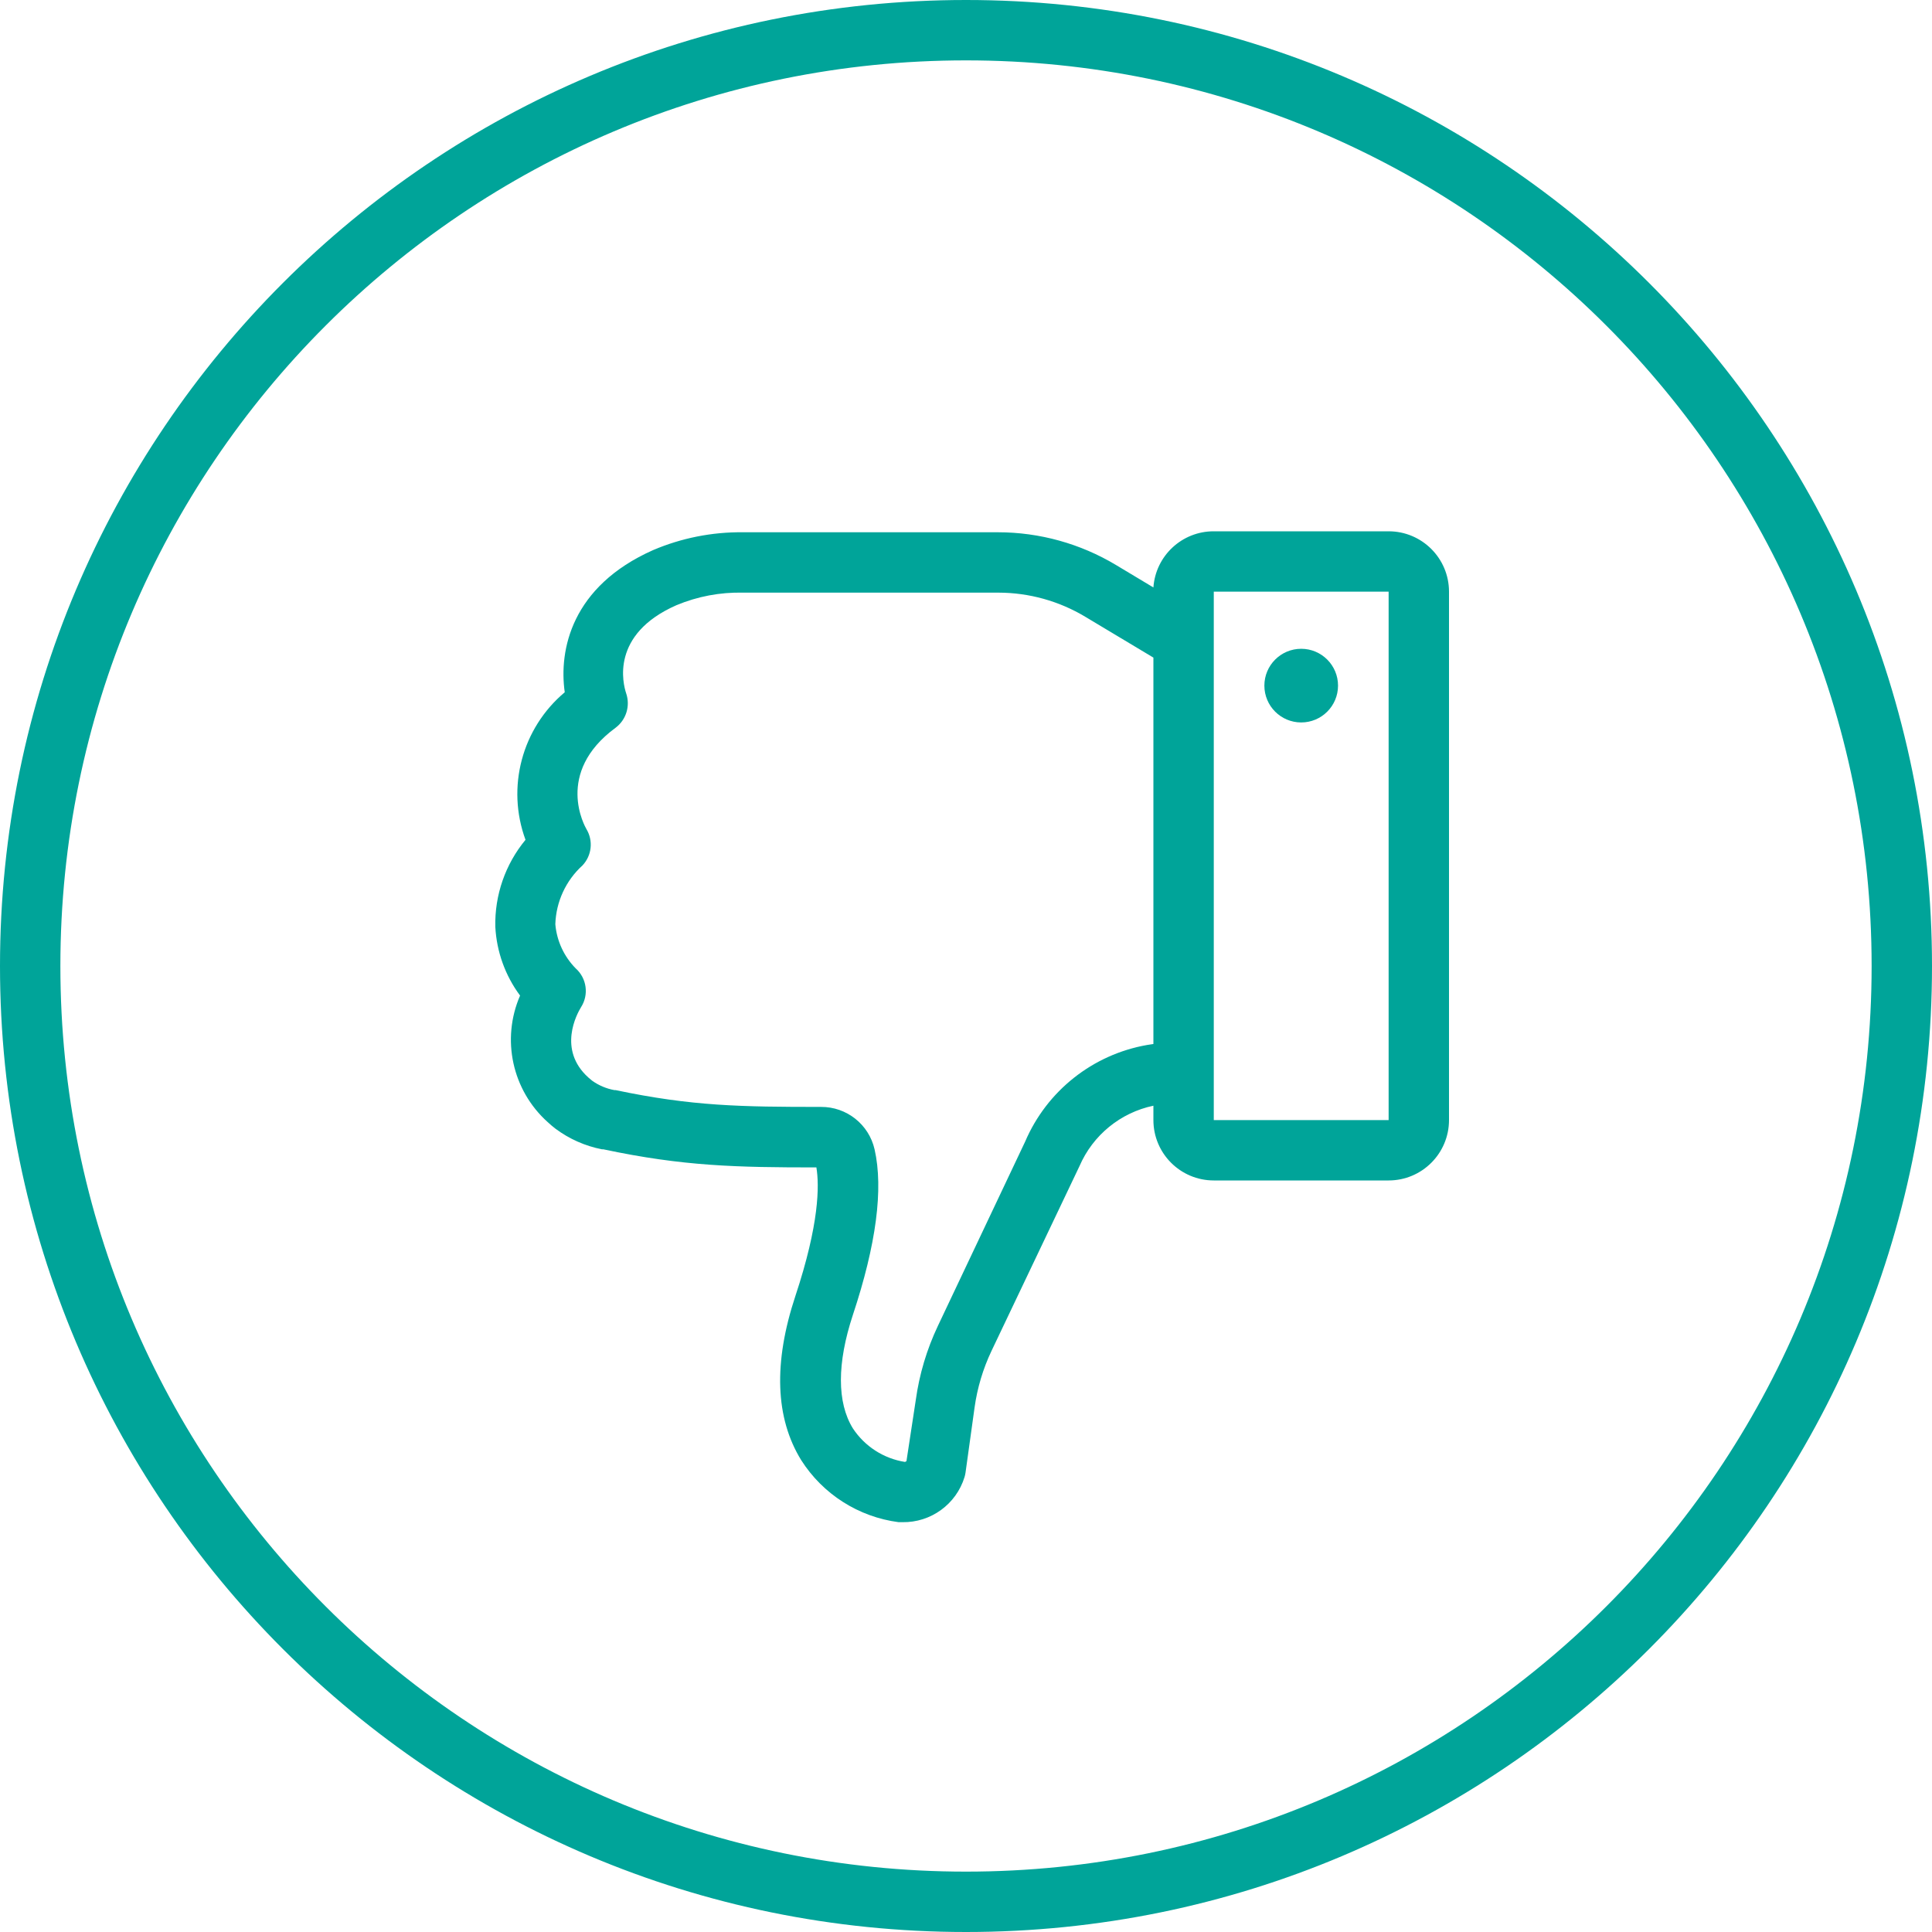 <?xml version="1.0" encoding="UTF-8"?>
<svg width="160px" height="160px" viewBox="0 0 160 160" version="1.1" xmlns="http://www.w3.org/2000/svg" xmlns:xlink="http://www.w3.org/1999/xlink">
    <!-- Generator: Sketch 53.2 (72643) - https://sketchapp.com -->
    <title>Group 8</title>
    <desc>Created with Sketch.</desc>
    <g id="Application-Flow" stroke="none" stroke-width="1" fill="none" fill-rule="evenodd">
        <g id="2---Borrowers---Approved" transform="translate(-560, -170)" fill="#00A499">
            <g id="Group-4" transform="translate(302, 170)">
                <g id="Group-8" transform="translate(338, 80) rotate(180) translate(-338, -80) translate(258, 0)">
                    <g id="Page-1" transform="translate(40, 33)">
                        <path d="M25,40.46 C29.502,39.67 33.301,36.662 35.1,32.46 L42.33,17.19 C43.25,15.249 43.867,13.178 44.16,11.05 L44.93,6 C44.966,5.965 45.011,5.941 45.06,5.93 C46.824,6.21 48.388,7.219 49.37,8.71 C50.69,10.85 50.69,14.1 49.37,18.1 C47.43,23.94 46.83,28.55 47.57,31.81 C48.04,33.88 49.887,35.345 52.01,35.33 C58.62,35.33 62.7,35.39 69.01,36.72 L69.11,36.72 C69.777,36.841 70.409,37.107 70.96,37.5 L71.28,37.77 C73.84,40.08 72.22,43.04 71.88,43.59 C71.219,44.623 71.406,45.983 72.32,46.8 C73.293,47.785 73.891,49.08 74.01,50.46 C73.951,52.321 73.139,54.079 71.76,55.33 C70.991,56.144 70.856,57.369 71.43,58.33 C71.54,58.52 74.11,62.99 69.02,66.731 C68.145,67.388 67.791,68.532 68.14,69.57 C68.41,70.37 69.47,74.47 63.98,76.88 C62.24,77.607 60.366,77.962 58.48,77.92 L37.31,77.92 C34.776,77.916 32.292,77.225 30.12,75.92 L24.48,72.54 L24.48,40.54 L25,40.46 Z M5,78 L19.48,78 L19.48,34.24 L5,34.24 L5,78 Z M5,29.24 C2.239,29.24 0,31.479 0,34.24 L0,78 C0,80.762 2.239,83 5,83 L19.48,83 C22.11,83.007 24.296,80.974 24.48,78.35 L27.58,80.21 C30.531,81.981 33.908,82.918 37.35,82.92 L58.48,82.92 C61.036,82.947 63.569,82.443 65.92,81.44 C72.67,78.44 73.73,73.17 73.23,69.67 C76.78,66.689 78.08,61.801 76.48,57.45 C78.153,55.426 79.041,52.866 78.98,50.24 C78.871,48.183 78.158,46.204 76.93,44.55 C78.502,40.928 77.581,36.706 74.64,34.07 C74.433,33.877 74.216,33.693 73.99,33.52 C72.853,32.674 71.541,32.093 70.15,31.82 L70.04,31.82 C63.41,30.41 58.95,30.32 52.39,30.32 C52.14,28.81 52.15,25.64 54.13,19.67 C55.96,14.14 55.8,9.57 53.65,6.08 C51.855,3.255 48.899,1.373 45.58,0.94 L45.27,0.94 C42.912,0.899 40.811,2.424 40.12,4.68 C40.084,4.798 40.058,4.918 40.04,5.04 L39.29,10.44 C39.064,12.062 38.592,13.64 37.89,15.12 L30.6,30.43 C29.493,32.992 27.211,34.856 24.48,35.43 L24.48,34.24 C24.48,31.479 22.241,29.24 19.48,29.24 L5,29.24 Z" id="Fill-11"></path>
                        <path d="M12.24,67.17 C13.925,67.17 15.29,68.535 15.29,70.22 C15.29,71.904 13.925,73.27 12.24,73.27 C10.556,73.27 9.19,71.904 9.19,70.22 C9.19,68.535 10.556,67.17 12.24,67.17" id="Fill-13"></path>
                    </g>
                    <path d="M80,155 C121.421,155 155,121.421 155,80 C155,38.579 121.421,5 80,5 C38.579,5 5,38.579 5,80 C5,121.421 38.579,155 80,155 Z M80,160 C35.817,160 0,124.183 0,80 C0,35.817 35.817,0 80,0 C124.183,0 160,35.817 160,80 C160,124.183 124.183,160 80,160 Z" id="Oval-2" fill-rule="nonzero"></path>
                </g>
            </g>
        </g>
    </g>
</svg>
